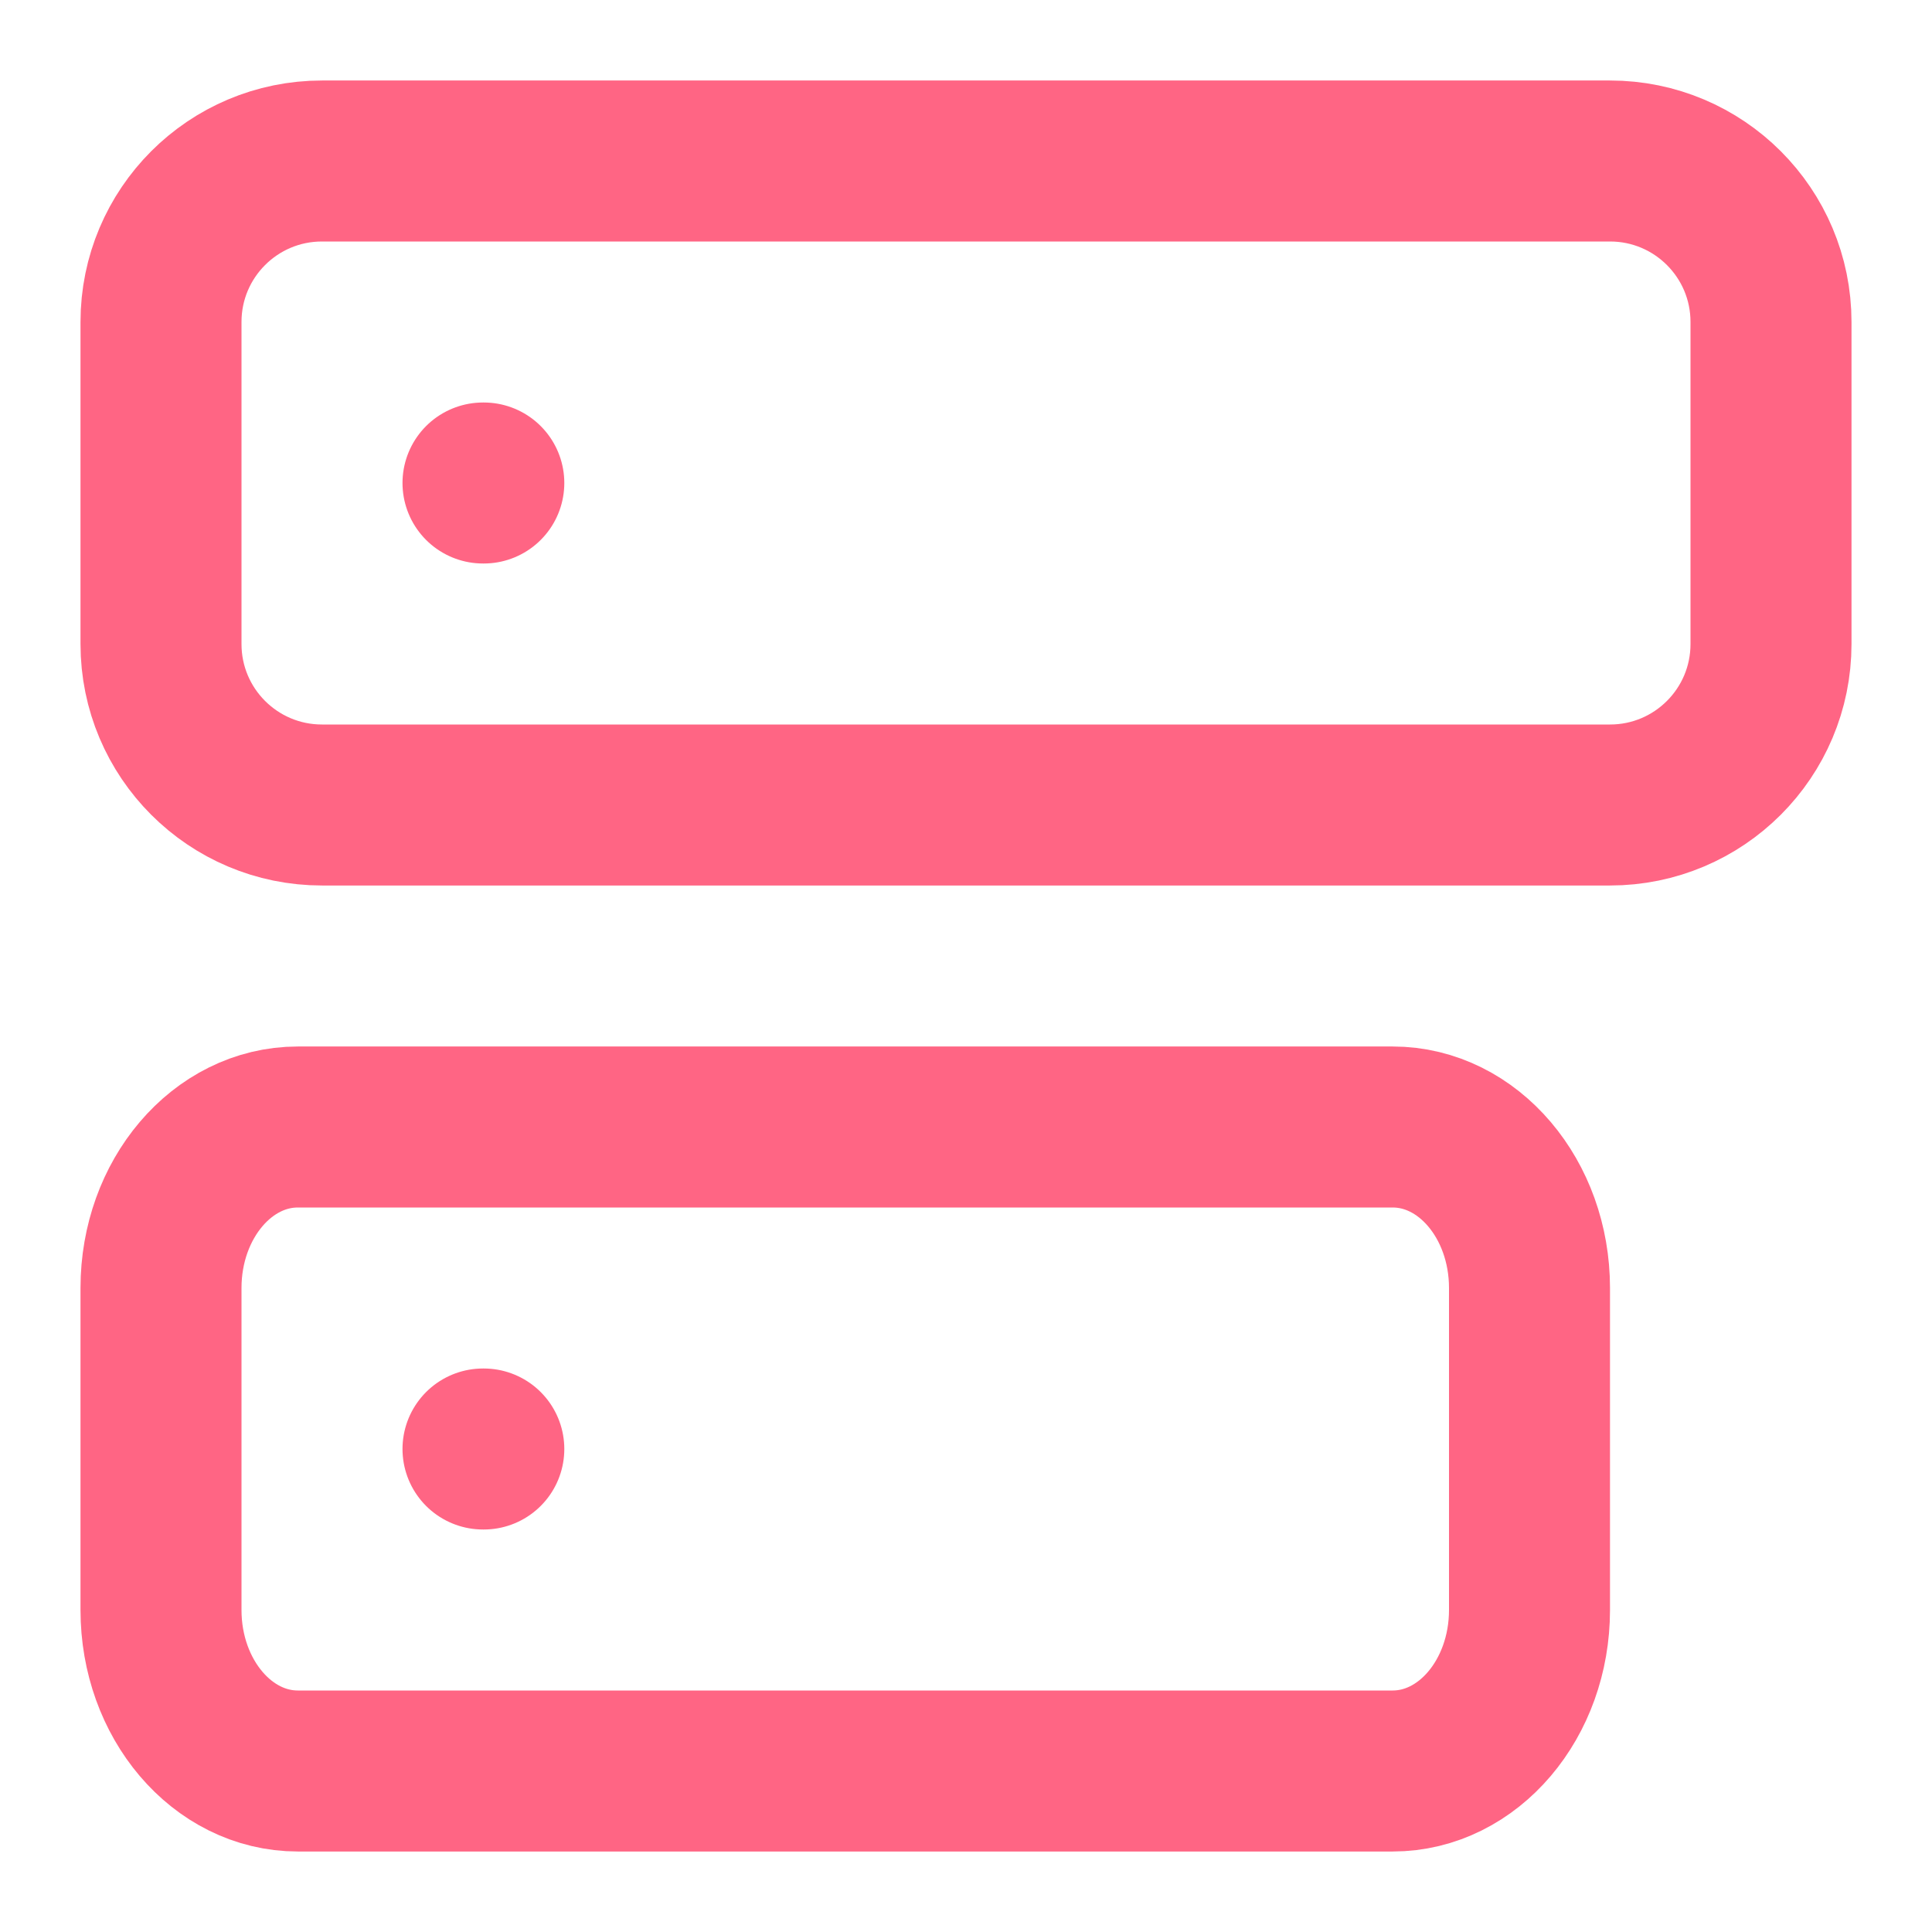 <svg width="24" height="24" viewBox="0 0 24 24" fill="none" xmlns="http://www.w3.org/2000/svg">
<path d="M20 2H4C2.895 2 2 2.895 2 4V8C2 9.105 2.895 10 4 10H20C21.105 10 22 9.105 22 8V4C22 2.895 21.105 2 20 2Z" stroke="#FF6584" stroke-width="2" stroke-linecap="round" stroke-linejoin="round"/>
<path d="M17.3 14H3.7C2.761 14 2 14.895 2 16V20C2 21.105 2.761 22 3.7 22H17.3C18.239 22 19 21.105 19 20V16C19 14.895 18.239 14 17.3 14Z" stroke="#FF6584" stroke-width="2" stroke-linecap="round" stroke-linejoin="round"/>
<path d="M6 6H6.01" stroke="#FF6584" stroke-width="2" stroke-linecap="round" stroke-linejoin="round"/>
<path d="M6 18H6.01" stroke="#FF6584" stroke-width="2" stroke-linecap="round" stroke-linejoin="round"/>
</svg>
